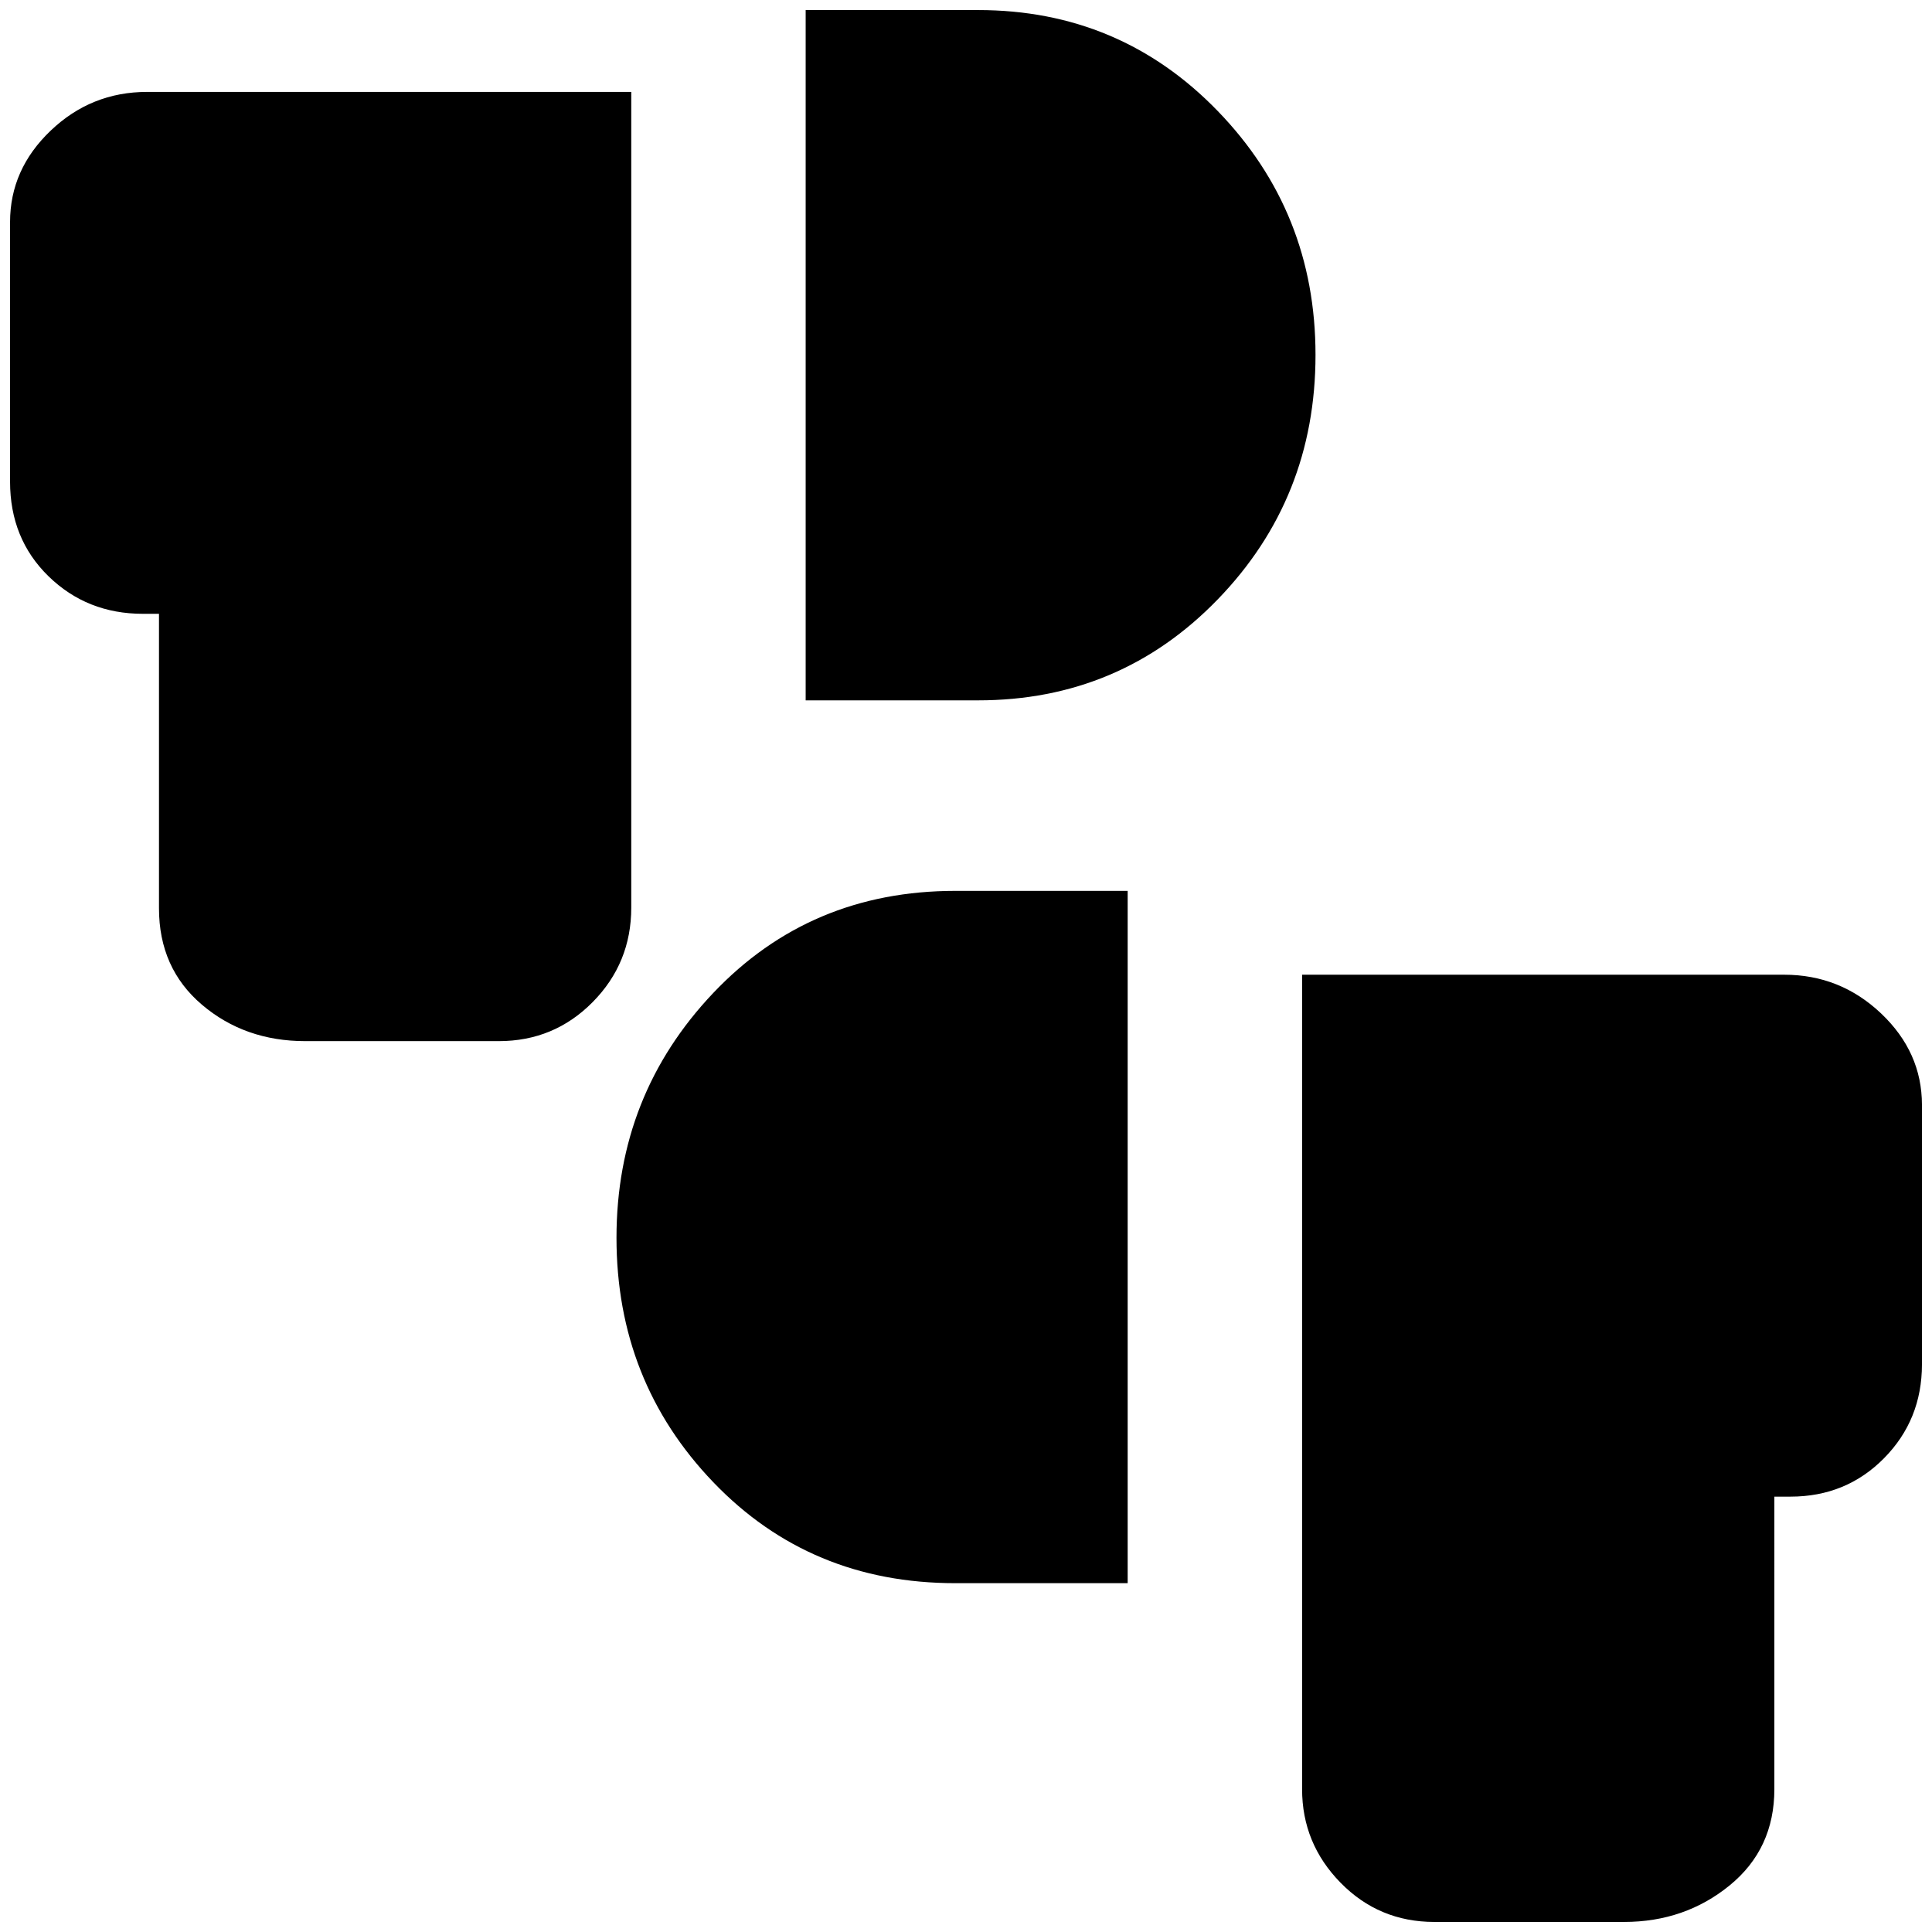 <svg xmlns="http://www.w3.org/2000/svg" height="40" viewBox="0 -960 960 960" width="40"><path d="M712.72-5Q685.2-5 666.1-24.5 647-44 647-71v-404.67h239.54q27.88 0 48.17 19.25Q955-437.17 955-411v129q0 27.5-18.83 46.58-18.84 19.09-46.5 19.09h-8V-71q0 29.73-22.25 47.87Q837.17-5 807-5h-94.28ZM474.67-173.33q-72.11 0-120.22-50.15-48.12-50.15-48.12-121.46 0-71 48.12-121.7 48.11-50.69 120.22-50.69h85.66v344h-85.66Zm-323-269.34q-30.07 0-51.37-18.13Q79-478.93 79-508.67V-655h-8q-27.73 0-46.87-18.63Q5-692.27 5-720.67v-129q0-26.16 20.17-45.41 20.16-19.25 47.93-19.25h240.57v405.34q0 27.52-19.17 46.92-19.17 19.4-46.64 19.4h-96.19ZM400.33-612v-343H486q70.51 0 119.09 50.17t48.58 121.18q0 71.32-48.58 121.48Q556.51-612 486-612h-85.67Z"/></svg>
